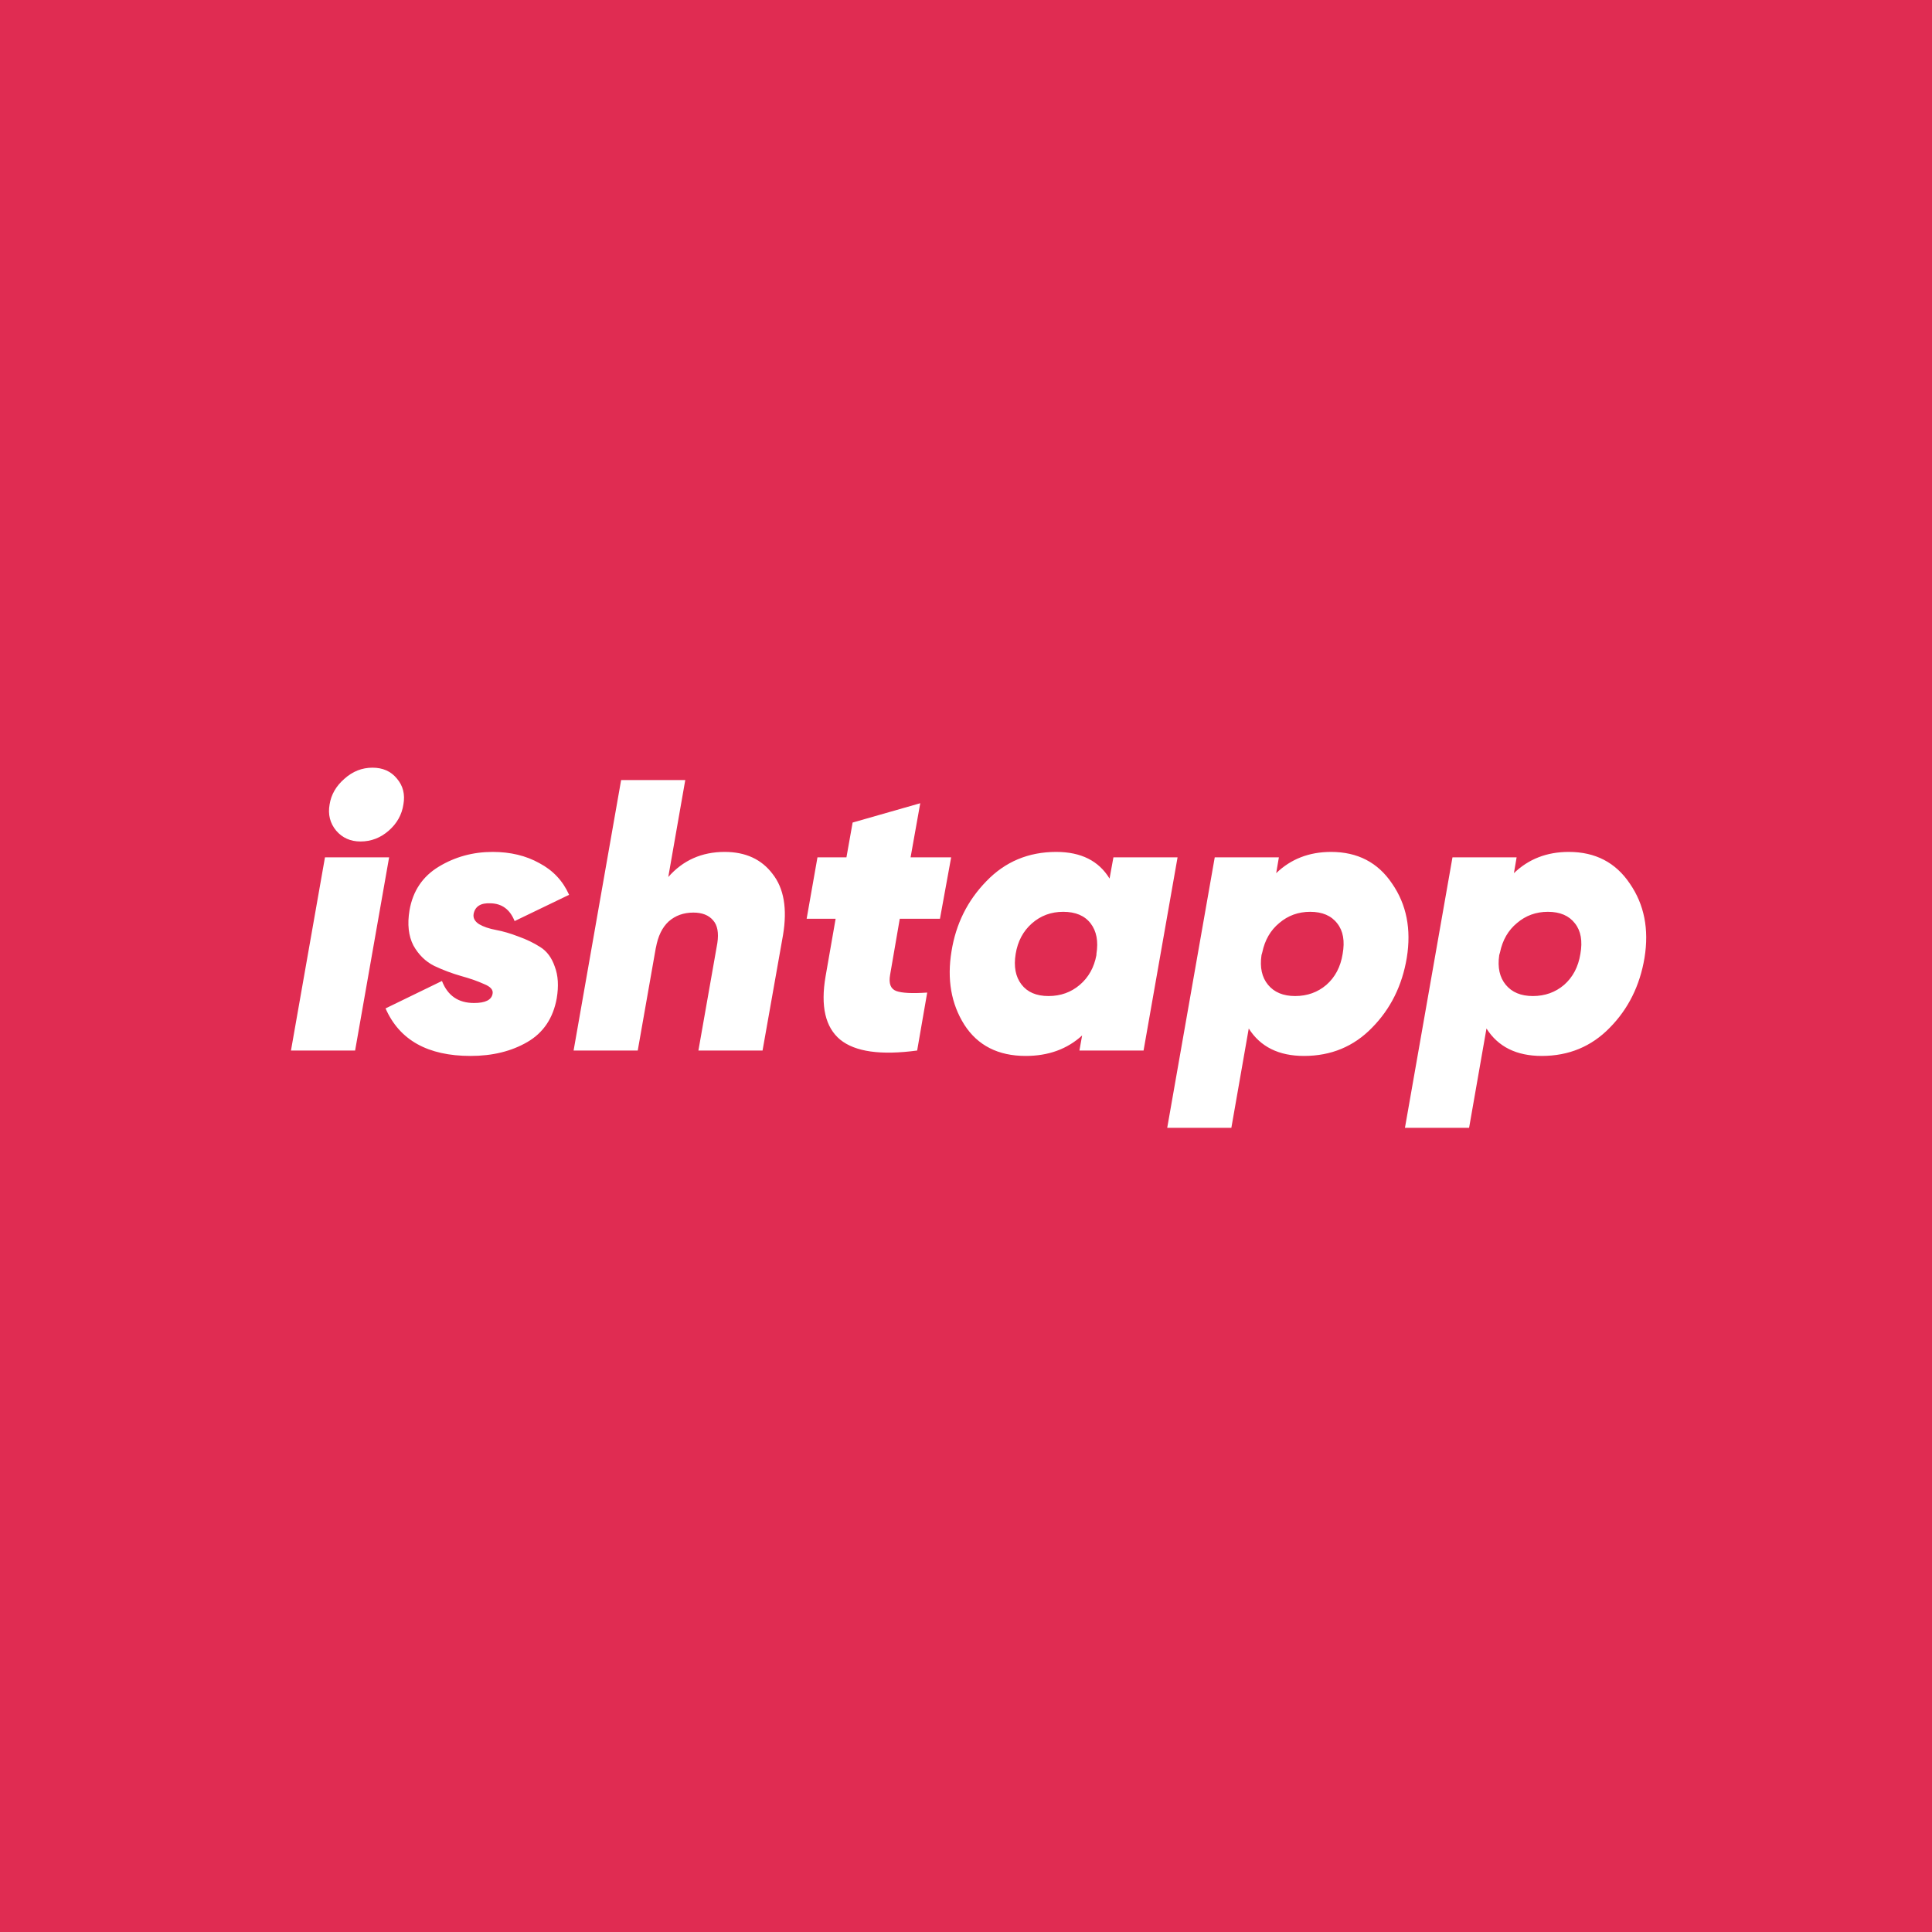 <svg width="160" height="160" viewBox="0 0 160 160" fill="none" xmlns="http://www.w3.org/2000/svg">
<rect width="160" height="160" fill="#E02C52"/>
<path d="M29.857 69.688C29.025 69.688 28.353 69.389 27.841 68.792C27.329 68.173 27.147 67.448 27.297 66.616C27.425 65.805 27.83 65.101 28.513 64.504C29.195 63.885 29.974 63.576 30.849 63.576C31.702 63.576 32.374 63.875 32.865 64.472C33.377 65.069 33.558 65.784 33.409 66.616C33.281 67.469 32.875 68.195 32.193 68.792C31.51 69.389 30.731 69.688 29.857 69.688ZM24.097 87L26.913 71H32.225L29.409 87H24.097ZM38.97 87.448C35.429 87.448 33.082 86.136 31.93 83.512L36.602 81.24C37.071 82.456 37.957 83.064 39.258 83.064C40.197 83.064 40.709 82.808 40.794 82.296C40.858 81.976 40.623 81.709 40.09 81.496C39.578 81.261 38.938 81.037 38.17 80.824C37.423 80.611 36.687 80.333 35.962 79.992C35.237 79.629 34.661 79.064 34.234 78.296C33.829 77.507 33.722 76.536 33.914 75.384C34.191 73.784 35.002 72.579 36.346 71.768C37.69 70.957 39.173 70.552 40.794 70.552C42.266 70.552 43.557 70.861 44.666 71.48C45.797 72.077 46.618 72.952 47.13 74.104L42.618 76.28C42.234 75.32 41.573 74.829 40.634 74.808C39.823 74.765 39.354 75.053 39.226 75.672C39.162 76.013 39.311 76.301 39.674 76.536C40.037 76.749 40.506 76.909 41.082 77.016C41.658 77.123 42.277 77.304 42.938 77.56C43.599 77.795 44.197 78.083 44.73 78.424C45.285 78.765 45.69 79.309 45.946 80.056C46.223 80.781 46.277 81.656 46.106 82.68C45.807 84.323 44.997 85.528 43.674 86.296C42.351 87.064 40.783 87.448 38.97 87.448ZM60.015 70.552C61.743 70.552 63.066 71.16 63.983 72.376C64.922 73.571 65.21 75.256 64.847 77.432L63.151 87H57.839L59.407 78.104C59.535 77.251 59.418 76.621 59.055 76.216C58.692 75.789 58.148 75.576 57.423 75.576C56.612 75.576 55.93 75.821 55.375 76.312C54.842 76.803 54.49 77.528 54.319 78.488V78.456L52.815 87H47.503L51.439 64.6H56.751L55.343 72.632C56.559 71.245 58.116 70.552 60.015 70.552ZM74.515 76.088L73.715 80.728C73.587 81.453 73.758 81.901 74.227 82.072C74.696 82.243 75.55 82.285 76.787 82.2L75.955 87C72.947 87.405 70.824 87.107 69.587 86.104C68.35 85.08 67.944 83.331 68.371 80.856L69.203 76.088H66.803L67.699 71H70.099L70.611 68.12L76.211 66.52L75.411 71H78.771L77.843 76.088H74.515ZM92.209 71H97.521L94.705 87H89.393L89.617 85.752C88.379 86.883 86.822 87.448 84.945 87.448C82.662 87.448 80.966 86.584 79.857 84.856C78.769 83.128 78.417 81.101 78.801 78.776C79.163 76.515 80.123 74.584 81.681 72.984C83.238 71.363 85.169 70.552 87.473 70.552C89.521 70.552 90.993 71.288 91.889 72.76L92.209 71ZM84.593 81.528C85.083 82.168 85.83 82.488 86.833 82.488C87.835 82.488 88.699 82.179 89.425 81.56C90.15 80.941 90.609 80.12 90.801 79.096V79C90.971 77.955 90.811 77.112 90.321 76.472C89.83 75.832 89.073 75.512 88.049 75.512C87.046 75.512 86.182 75.832 85.457 76.472C84.731 77.112 84.283 77.955 84.113 79C83.942 80.045 84.102 80.888 84.593 81.528ZM110.232 70.552C112.43 70.552 114.115 71.427 115.288 73.176C116.483 74.904 116.888 76.952 116.504 79.32C116.12 81.624 115.16 83.555 113.624 85.112C112.11 86.669 110.232 87.448 107.992 87.448C105.902 87.448 104.376 86.691 103.416 85.176L101.976 93.4H96.664L100.6 71H105.912L105.688 72.312C106.904 71.139 108.419 70.552 110.232 70.552ZM111.192 79C111.384 77.933 111.235 77.091 110.744 76.472C110.254 75.832 109.507 75.512 108.504 75.512C107.523 75.512 106.67 75.821 105.944 76.44C105.219 77.037 104.75 77.848 104.536 78.872L104.472 79.096C104.323 80.12 104.504 80.941 105.016 81.56C105.528 82.179 106.275 82.488 107.256 82.488C108.259 82.488 109.123 82.179 109.848 81.56C110.574 80.92 111.022 80.067 111.192 79ZM129.92 70.552C132.117 70.552 133.802 71.427 134.976 73.176C136.17 74.904 136.576 76.952 136.192 79.32C135.808 81.624 134.848 83.555 133.312 85.112C131.797 86.669 129.92 87.448 127.68 87.448C125.589 87.448 124.064 86.691 123.104 85.176L121.664 93.4H116.352L120.288 71H125.6L125.376 72.312C126.592 71.139 128.106 70.552 129.92 70.552ZM130.88 79C131.072 77.933 130.922 77.091 130.432 76.472C129.941 75.832 129.194 75.512 128.192 75.512C127.21 75.512 126.357 75.821 125.632 76.44C124.906 77.037 124.437 77.848 124.224 78.872L124.16 79.096C124.01 80.12 124.192 80.941 124.704 81.56C125.216 82.179 125.962 82.488 126.944 82.488C127.946 82.488 128.81 82.179 129.536 81.56C130.261 80.92 130.709 80.067 130.88 79Z" fill="white"/>
</svg>
